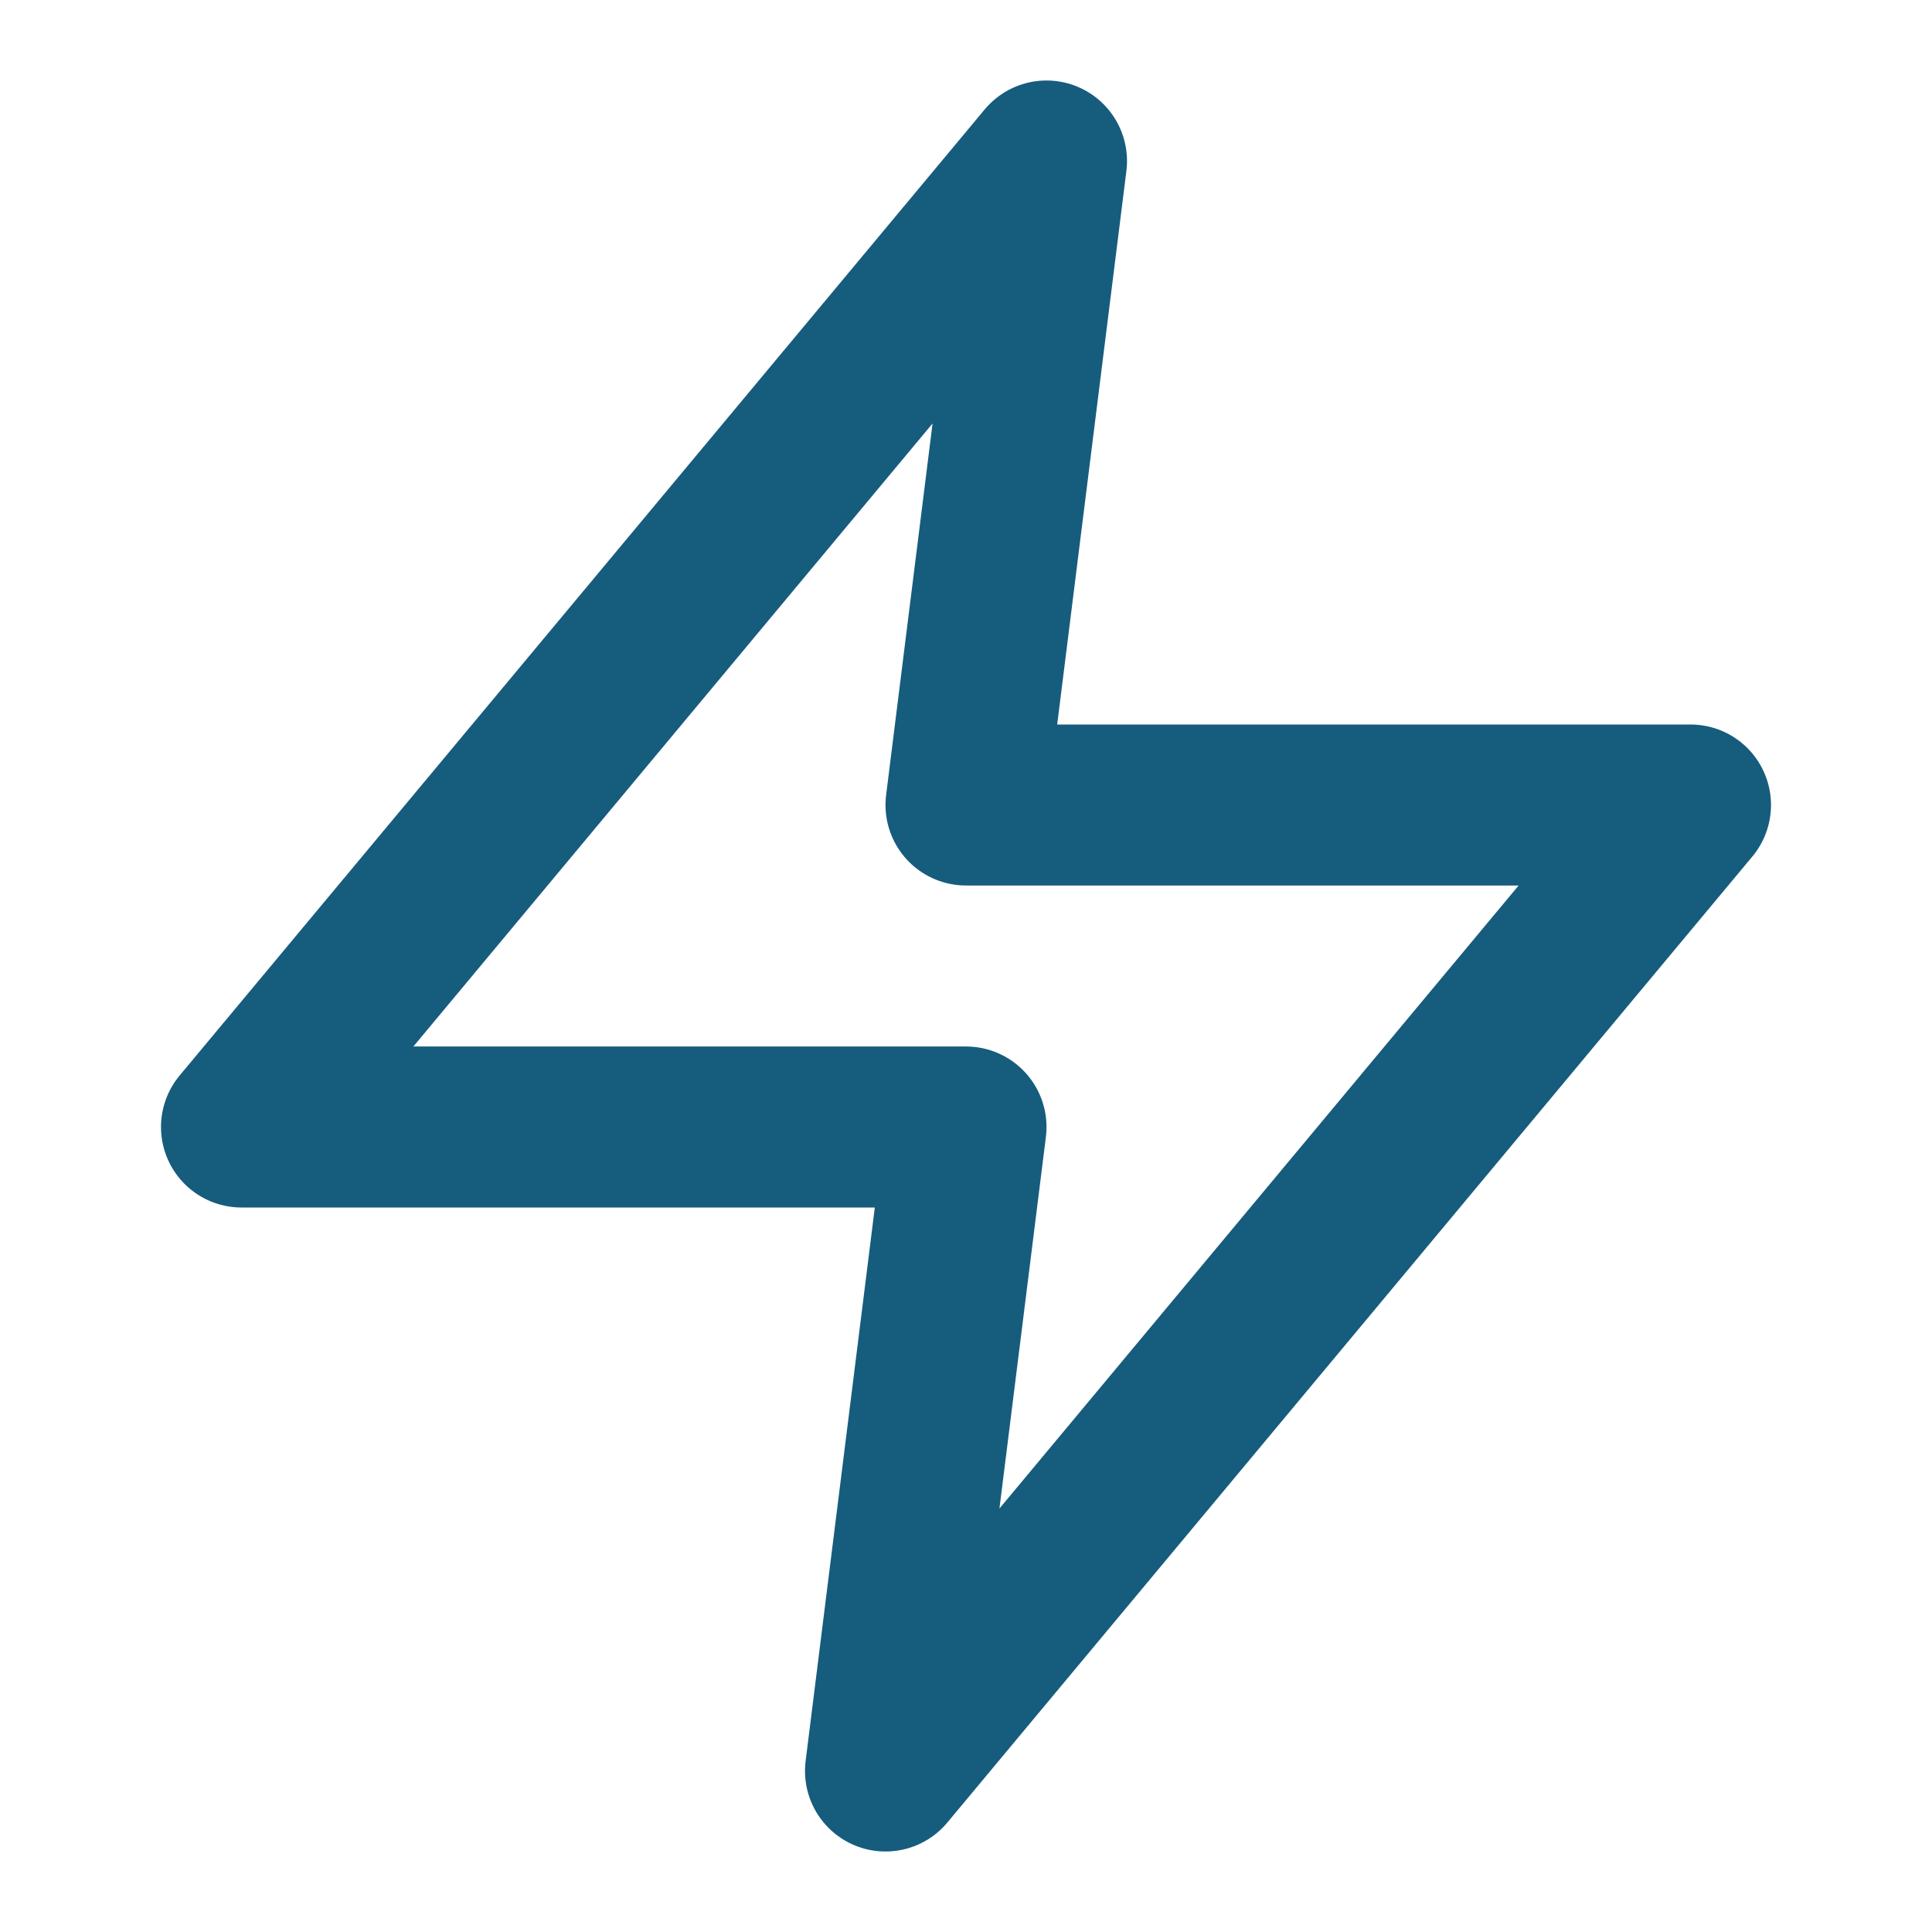 <svg width="24" height="24" viewBox="0 0 24 24" fill="none" xmlns="http://www.w3.org/2000/svg">
<path d="M13 2L3 14H12L11 22L21 10H12L13 2Z" stroke="#165C7D" stroke-width="2" stroke-linecap="round" stroke-linejoin="round"/>
</svg>
